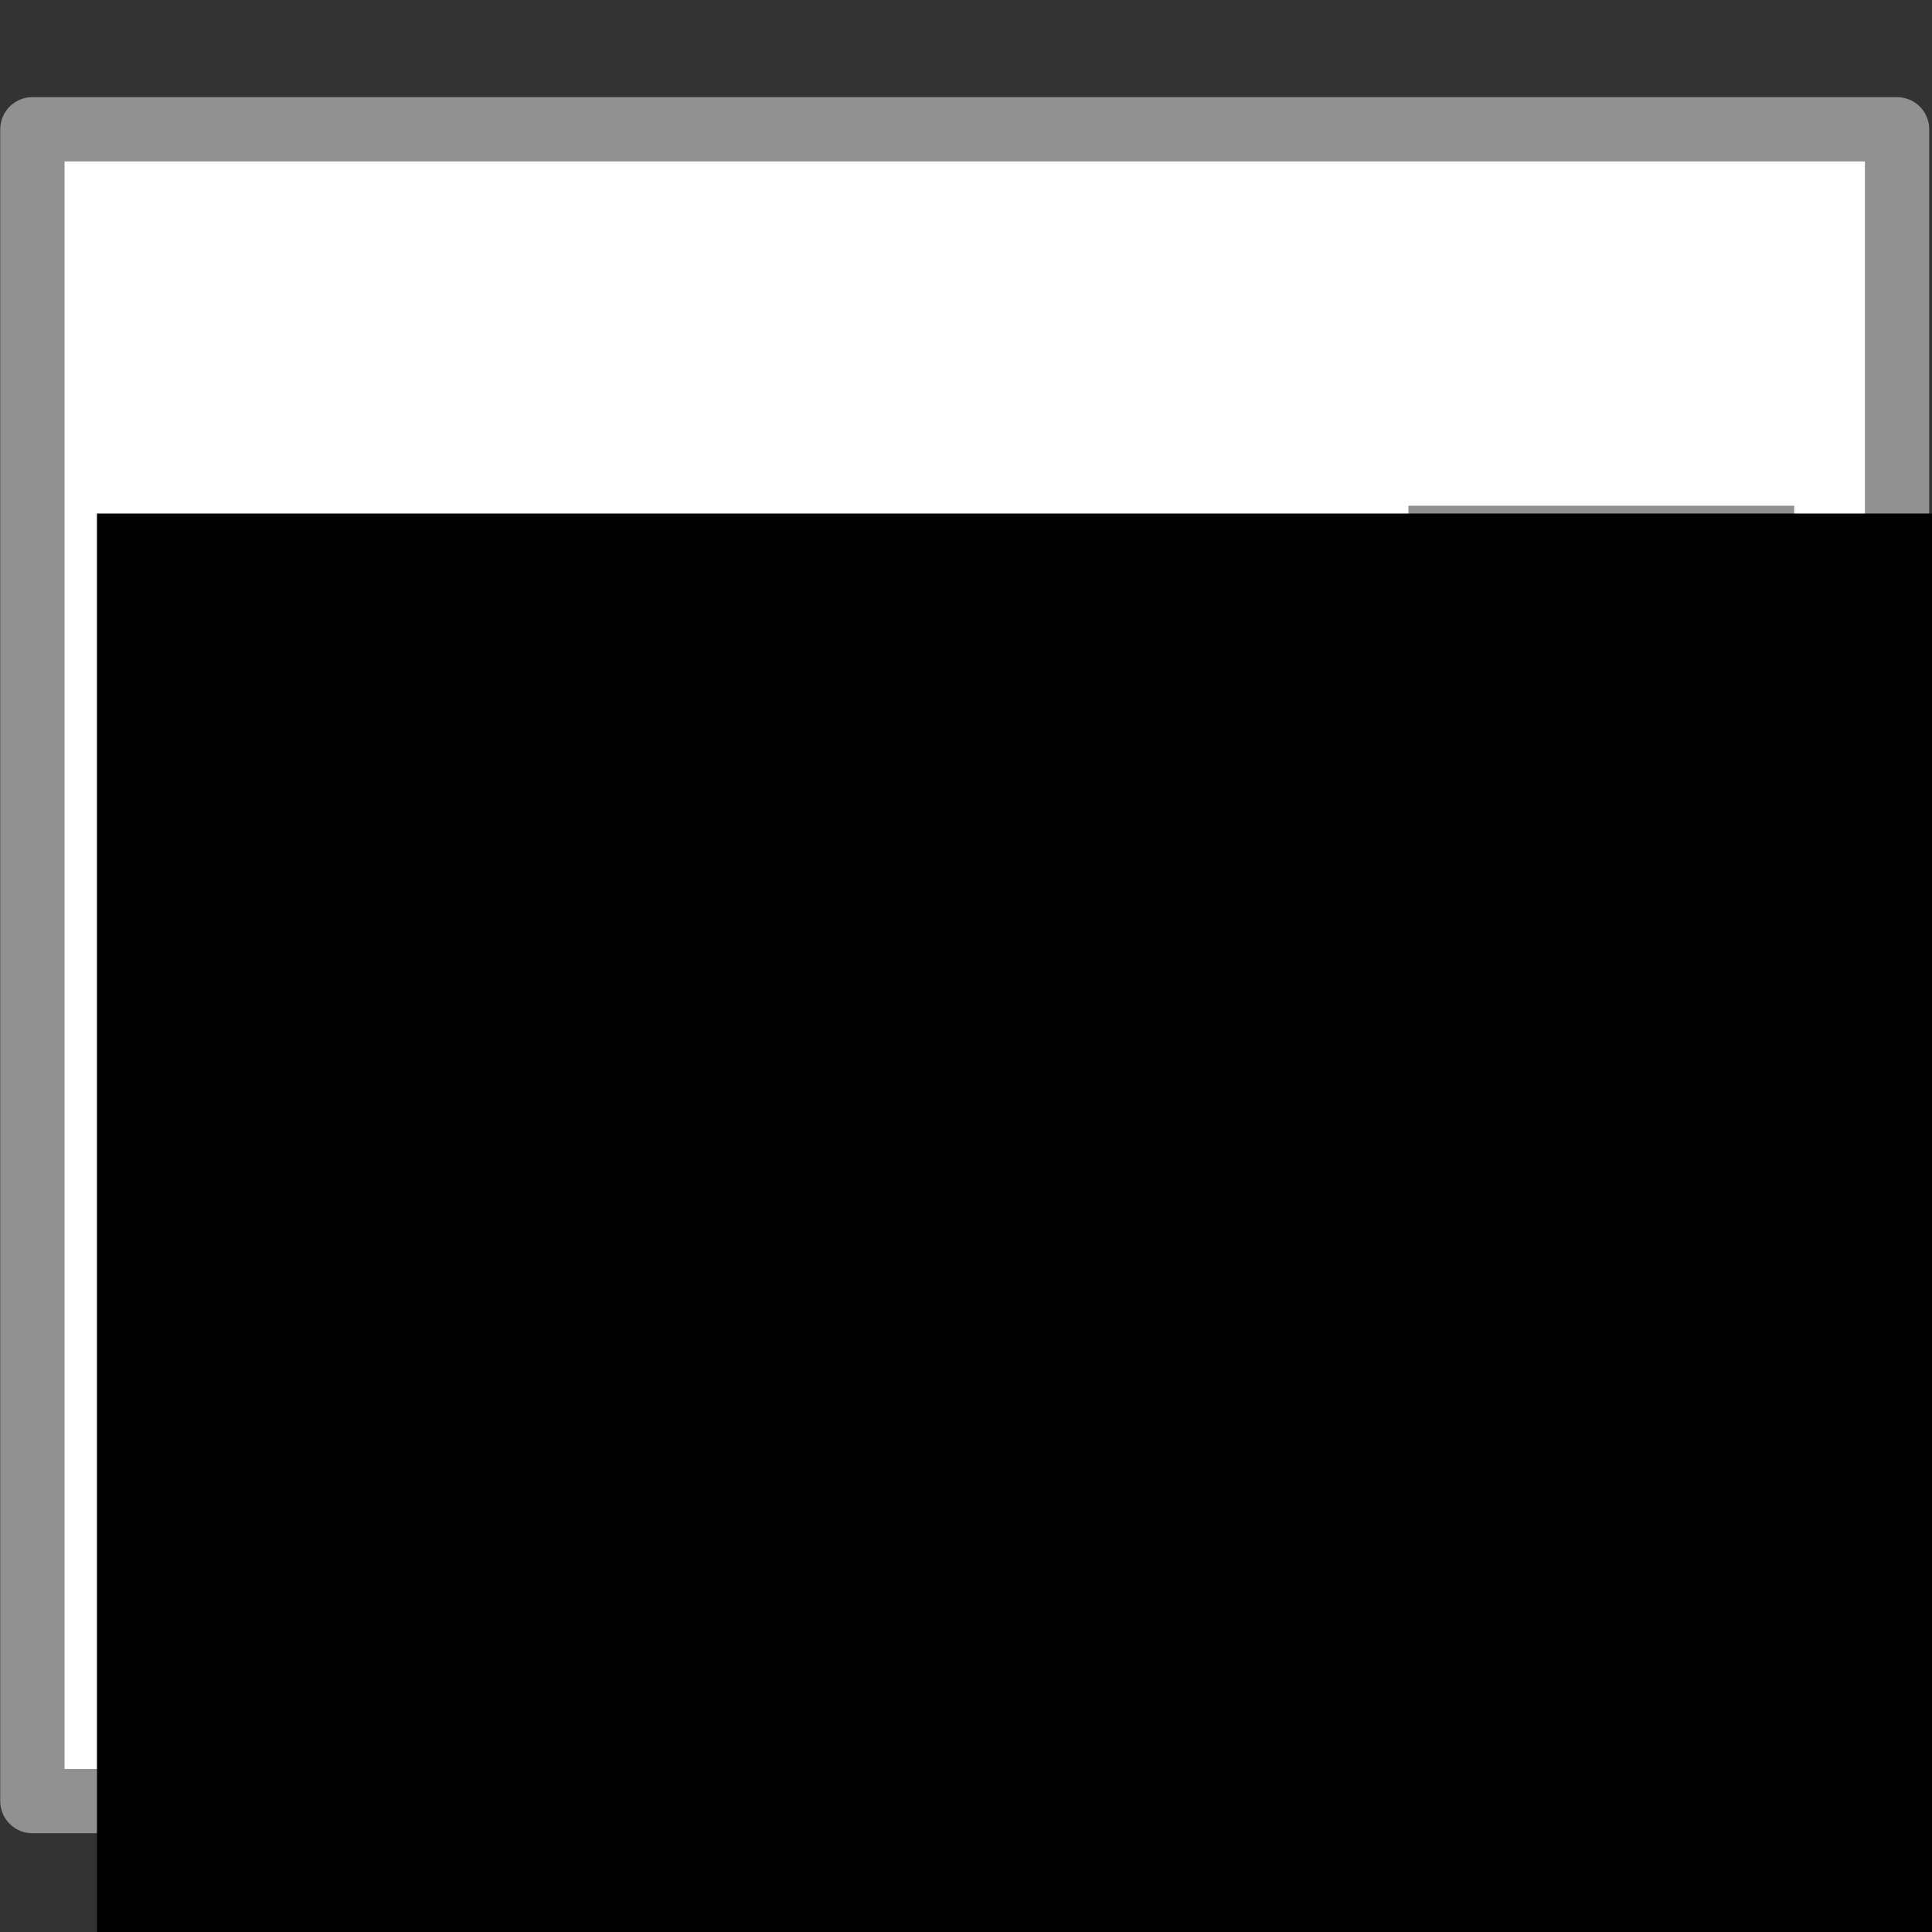<svg xmlns="http://www.w3.org/2000/svg" xmlns:svg="http://www.w3.org/2000/svg" id="SVGRoot" width="32" height="32" version="1.1" viewBox="0 0 32 32"><rect x="0" y="0" width="32" height="32" fill="#333333" stroke="none"/><g id="layer1"><g id="g150" transform="matrix(0.213,0,0,0.213,2.347,7.307)"><rect style="fill:#fff;fill-opacity:1;stroke:#919191;stroke-width:5;stroke-linecap:round;stroke-linejoin:round;stroke-miterlimit:4;stroke-dasharray:none;stroke-opacity:1" id="rect4204-8-2-1" width="145" height="130" x="-8.5" y="-105.75" transform="scale(1,-1)"/><rect style="fill:#919191;fill-opacity:1;fill-rule:nonzero;stroke:none" id="rect4112" width="6" height="69.271" x="110.5" y="5.75"/><rect style="fill:#919191;fill-opacity:1;fill-rule:nonzero;stroke:none" id="rect4112-7-4" width="7.292" height="30" x="67.729" y="-128.5" transform="rotate(90)"/><rect style="fill:#919191;fill-opacity:1;fill-rule:nonzero;stroke:none" id="rect4112-7-4-0" width="7.292" height="30" x="5.021" y="-128.5" transform="rotate(90)"/><flowRoot id="flowRoot4168" transform="matrix(1.33,0,0,1.217,174.535,-593.42)" xml:space="preserve" style="font-style:normal;font-weight:400;font-size:40px;line-height:125%;font-family:Sans;letter-spacing:0;word-spacing:0;fill:#000;fill-opacity:1;stroke:none"><flowRegion id="flowRegion4170"><rect id="rect4172" width="125.764" height="94.449" x="-133.845" y="492.233"/></flowRegion><flowPara id="flowPara4174" style="font-size:64px"><flowSpan style="fill:#03a9f4;fill-opacity:1" id="flowSpan4178">A</flowSpan><flowSpan style="fill:#f44336;fill-opacity:1;stroke:none;stroke-opacity:1" id="flowSpan4176">b</flowSpan></flowPara></flowRoot></g></g></svg>